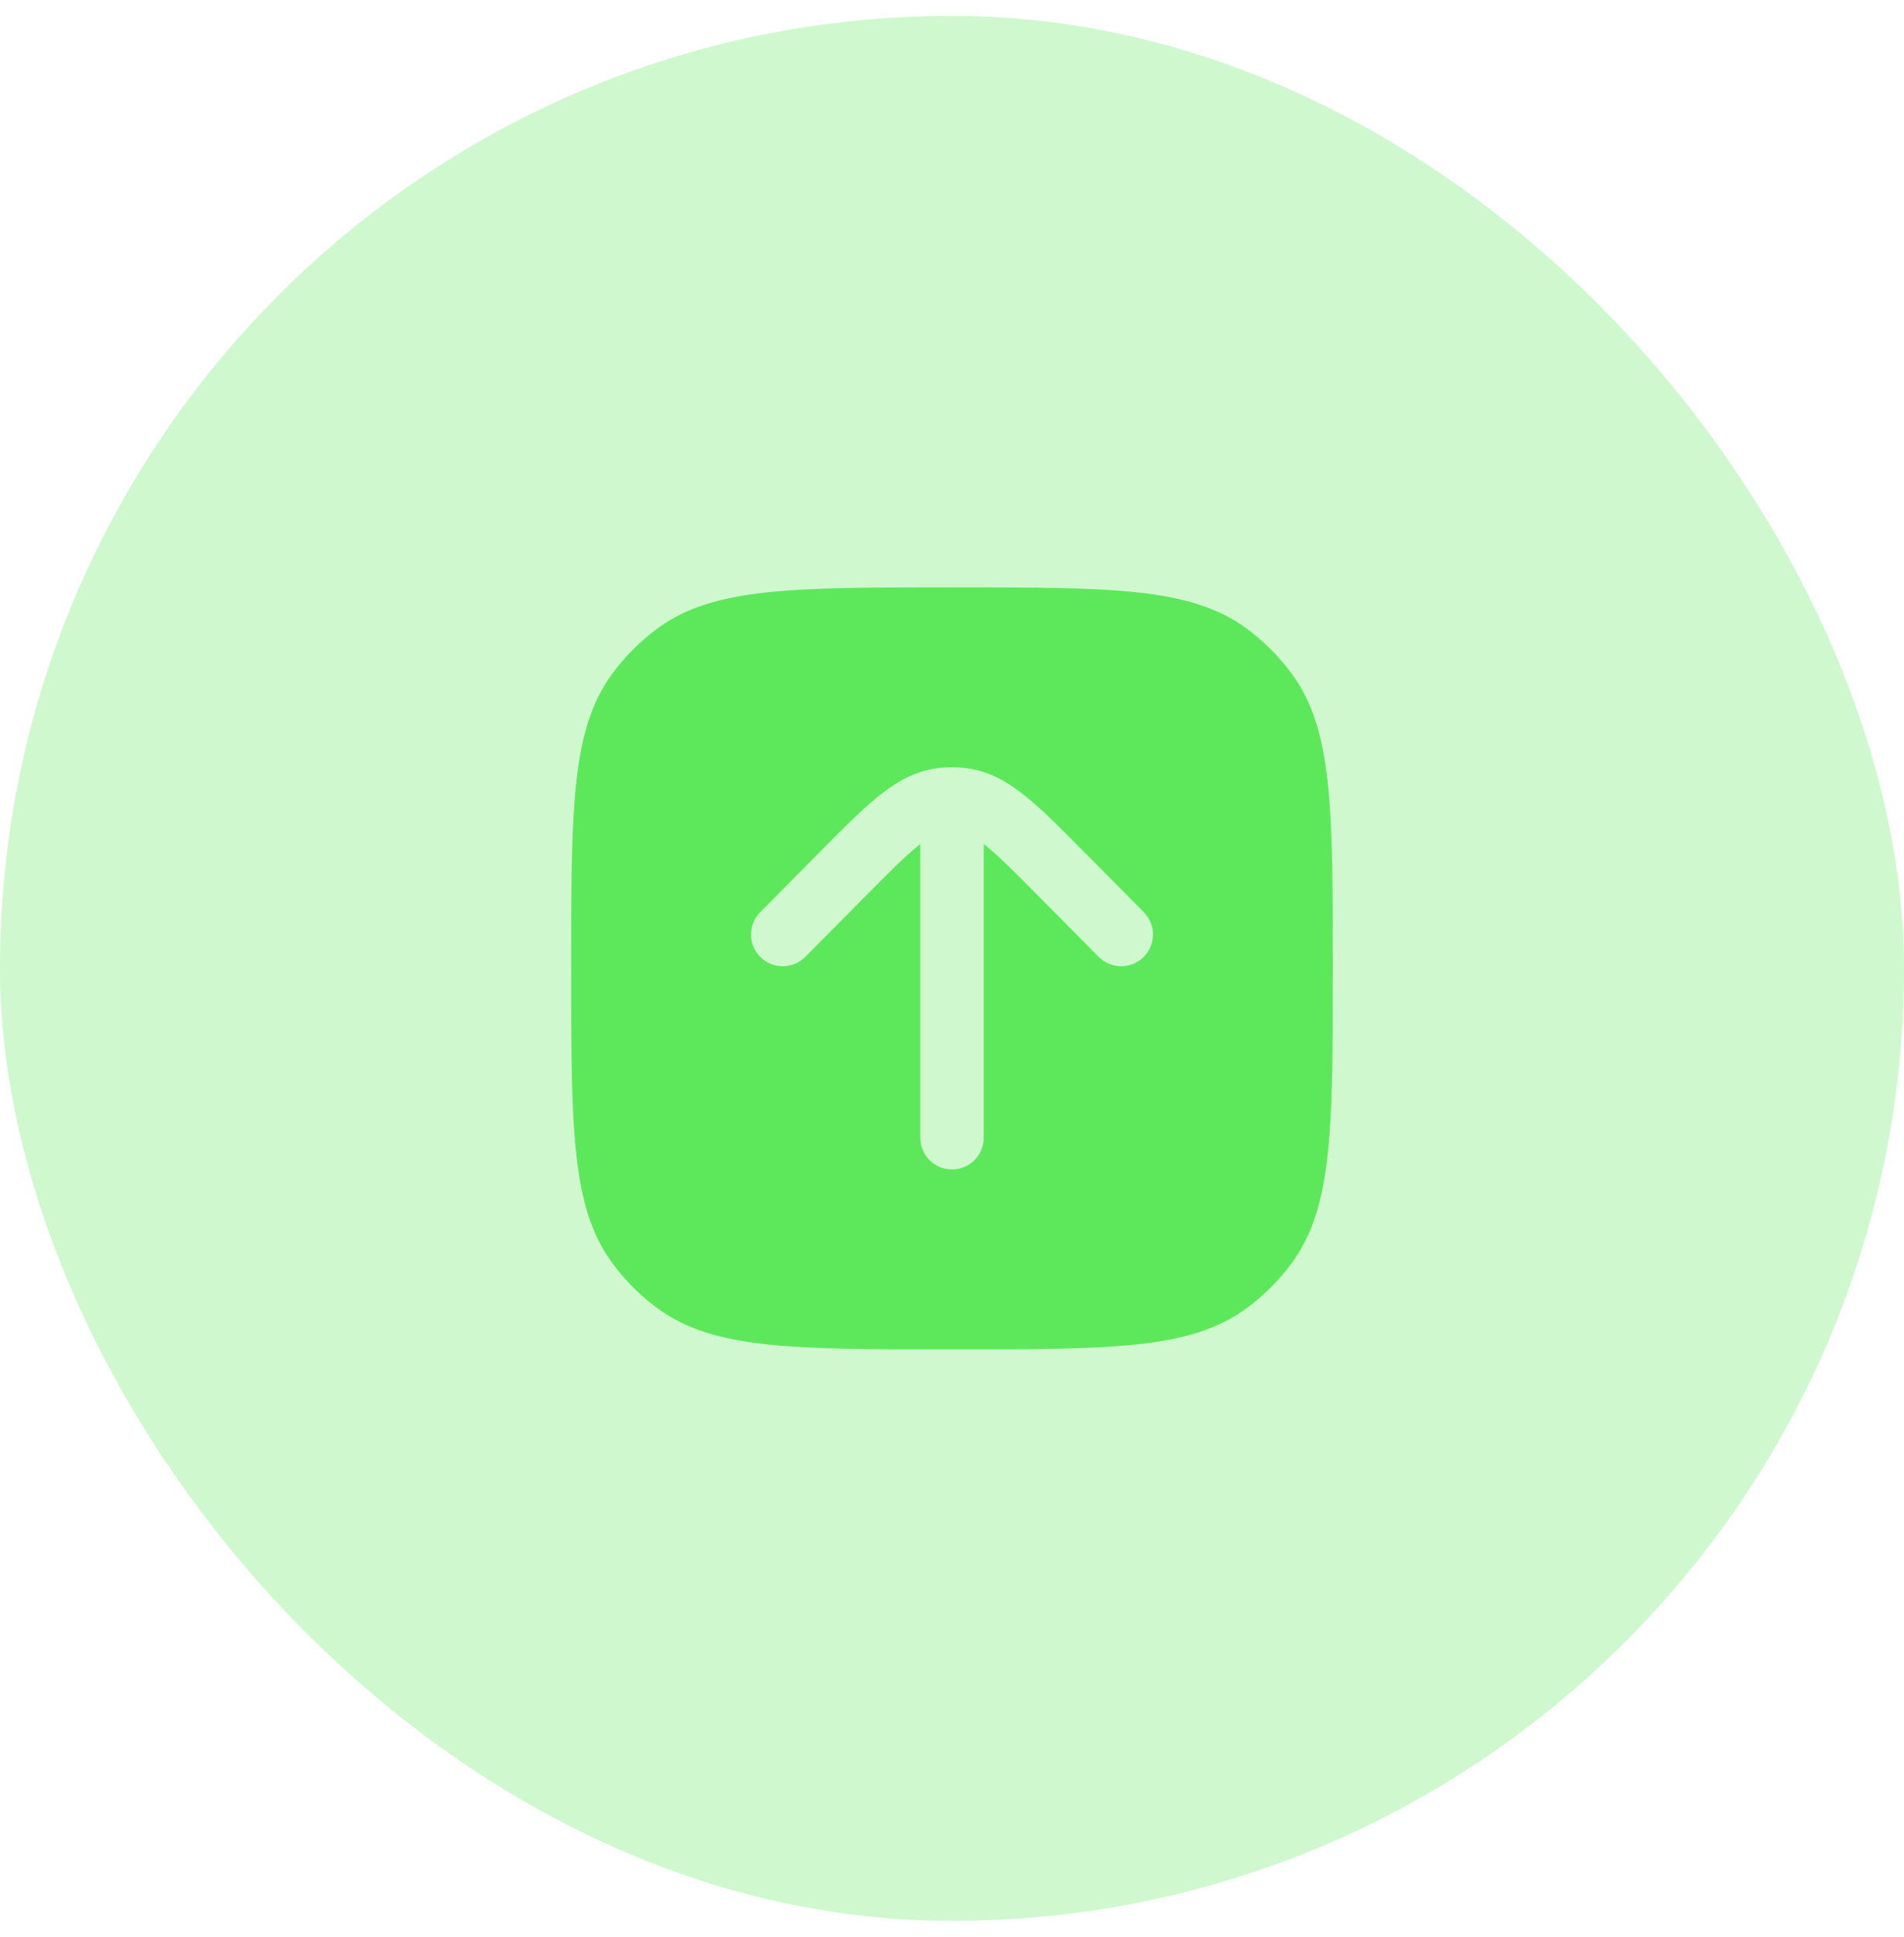 <svg width="60" height="61" viewBox="0 0 60 61" fill="none" xmlns="http://www.w3.org/2000/svg">
<rect y="0.5" width="60" height="60" rx="30" fill="#5DE85B" fill-opacity="0.3"/>
<path fill-rule="evenodd" clip-rule="evenodd" d="M19.273 21.248C18 23 18 25.5 18 30.5C18 35.5 18 37.999 19.273 39.752C19.684 40.318 20.182 40.816 20.748 41.227C22.5 42.5 25 42.5 30 42.5C35 42.5 37.499 42.5 39.252 41.227C39.818 40.816 40.316 40.318 40.727 39.752C42 37.999 42 35.5 42 30.5C42 25.5 42 23 40.727 21.248C40.316 20.682 39.818 20.184 39.252 19.773C37.499 18.5 35 18.5 30 18.5C25 18.5 22.5 18.5 20.748 19.773C20.182 20.184 19.684 20.682 19.273 21.248ZM27.69 25.072C28.245 24.626 28.828 24.287 29.539 24.196C29.692 24.176 29.846 24.167 30 24.167C30.154 24.167 30.308 24.176 30.461 24.196C31.172 24.287 31.755 24.626 32.31 25.072C32.84 25.497 33.431 26.093 34.139 26.808L36.044 28.729C36.432 29.122 36.429 29.755 36.037 30.144C35.645 30.532 35.012 30.529 34.623 30.137L32.759 28.257C32 27.49 31.488 26.976 31.058 26.631C31.038 26.615 31.019 26.6 31 26.585V35.833C31 36.386 30.552 36.833 30 36.833C29.448 36.833 29 36.386 29 35.833V26.585C28.981 26.6 28.962 26.615 28.942 26.631C28.512 26.976 28 27.49 27.241 28.257L25.377 30.137C24.988 30.529 24.355 30.532 23.963 30.144C23.57 29.755 23.568 29.122 23.956 28.729L25.861 26.808C26.569 26.093 27.16 25.497 27.69 25.072Z" fill="#5DE85B"/>
</svg>
